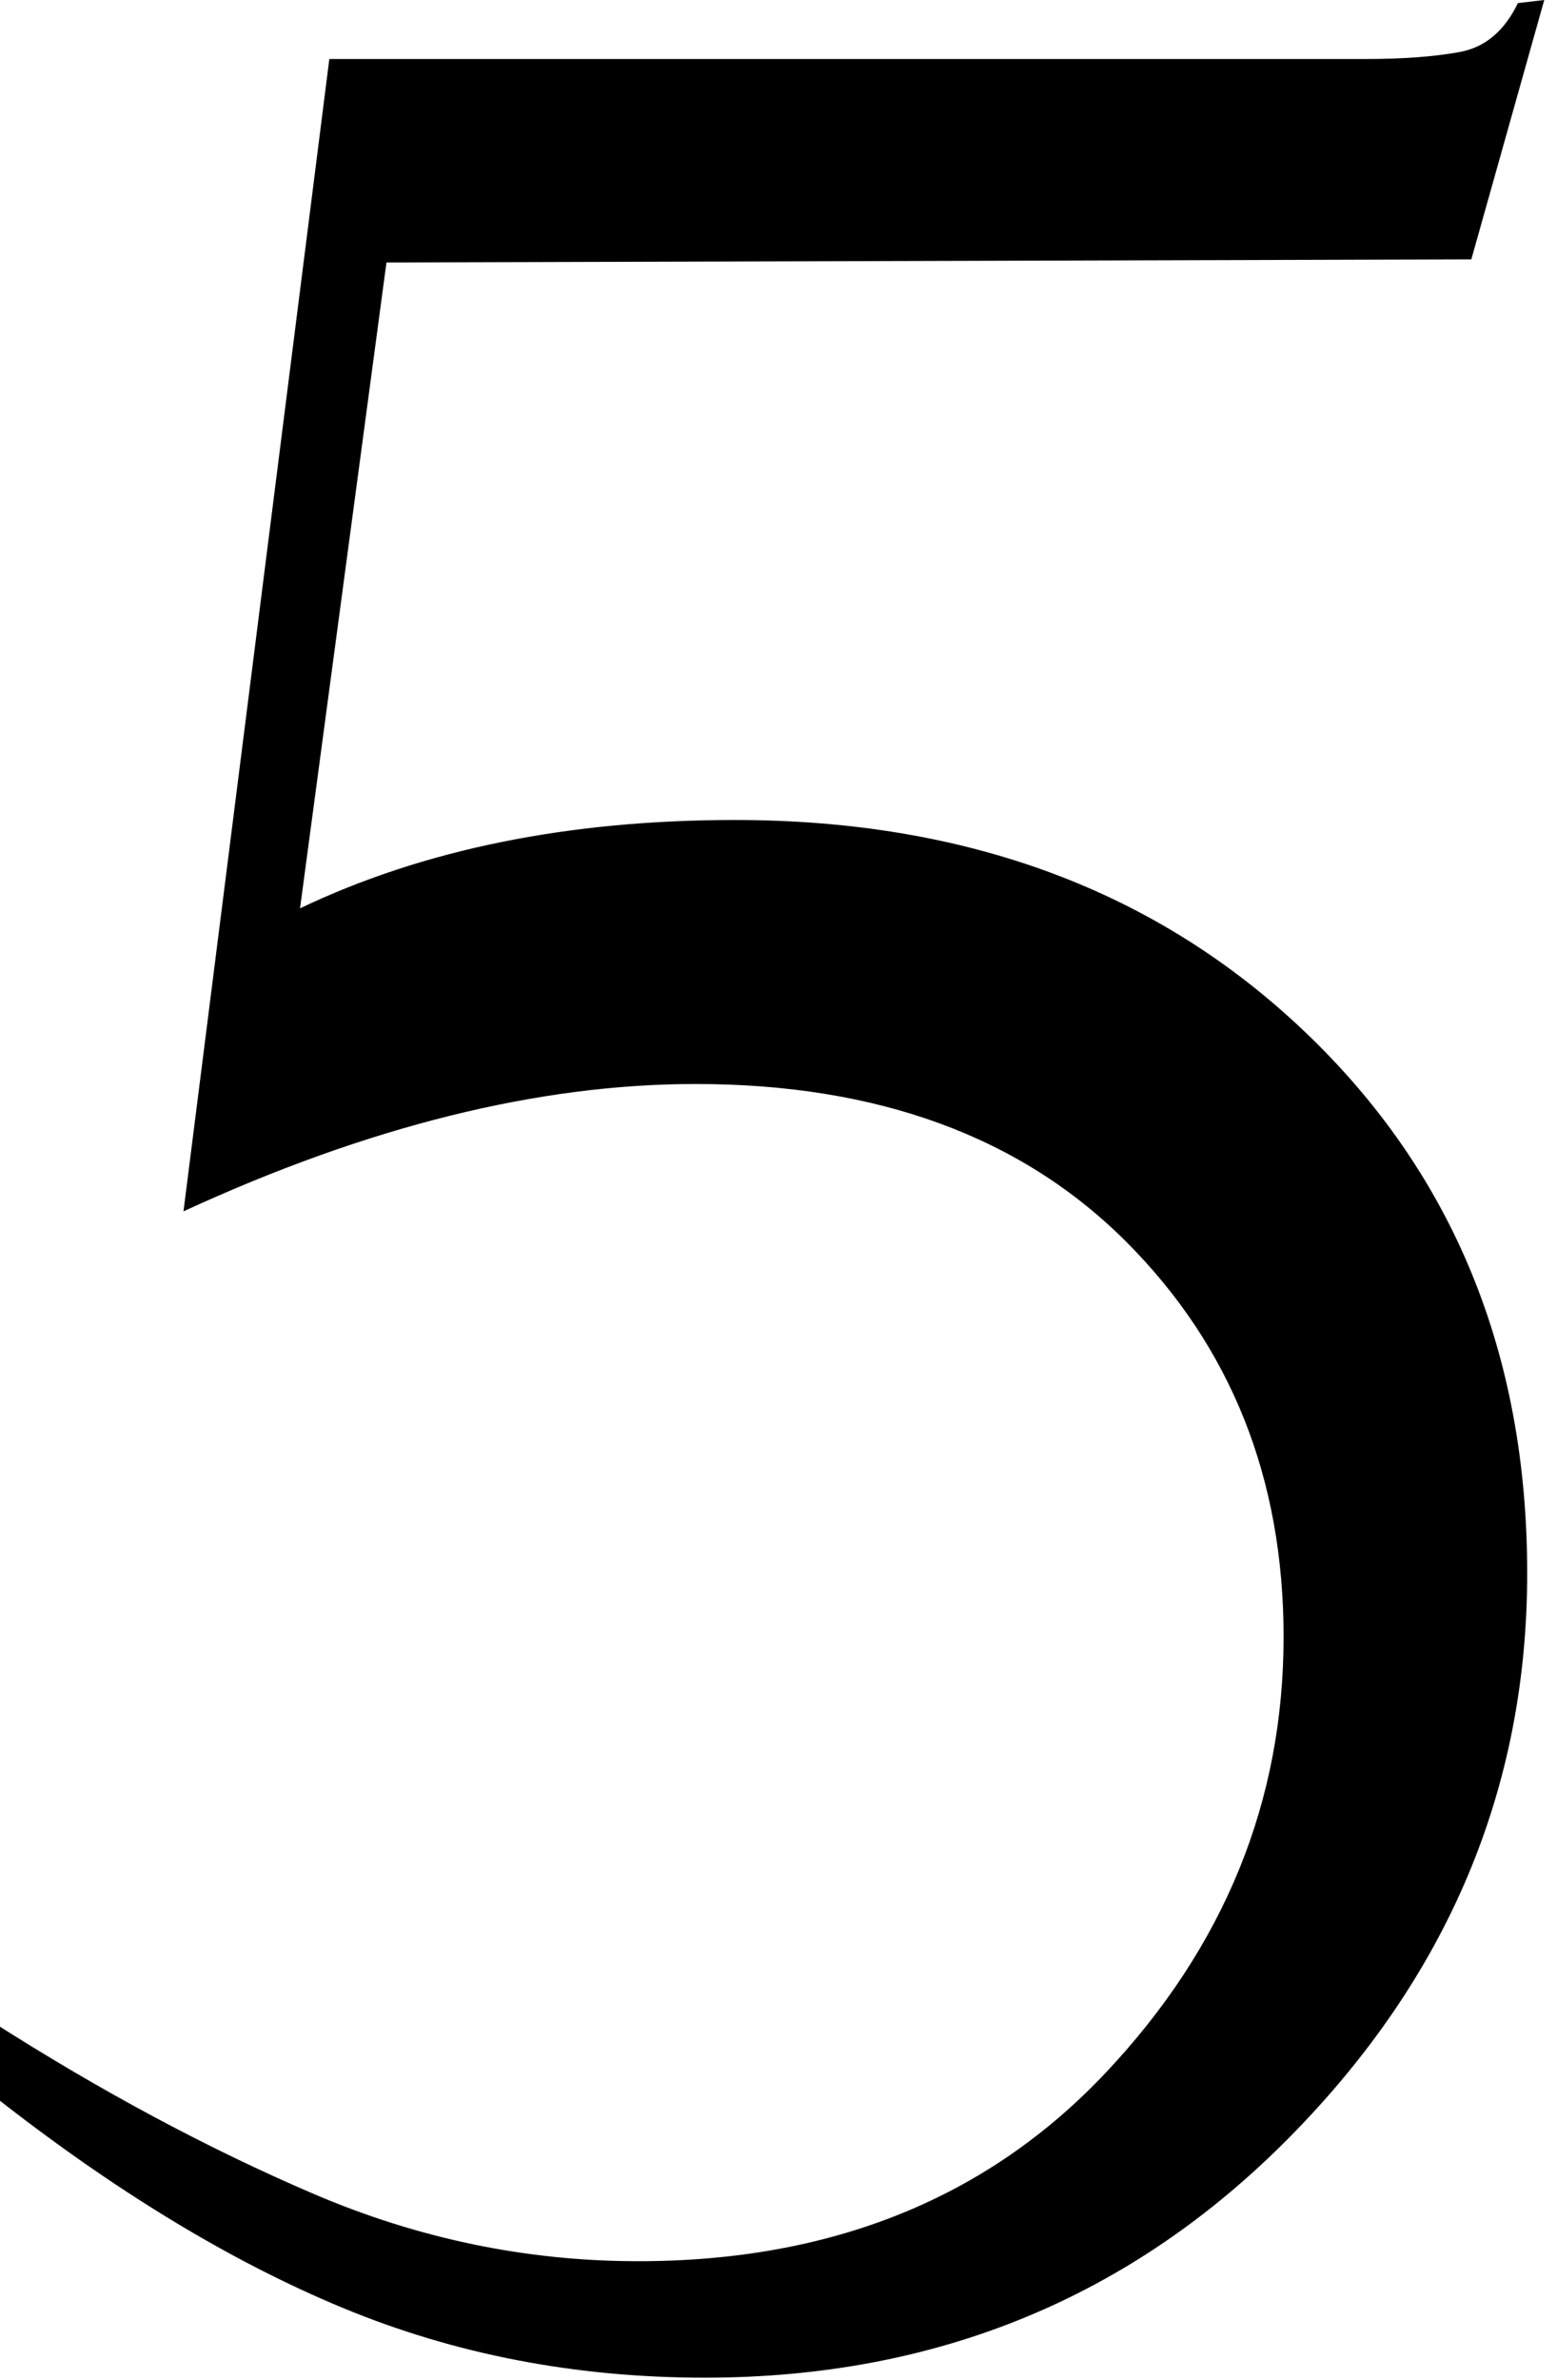 <?xml version="1.0" encoding="UTF-8" standalone="no"?>
<!DOCTYPE svg PUBLIC "-//W3C//DTD SVG 1.1//EN" "http://www.w3.org/Graphics/SVG/1.1/DTD/svg11.dtd">
<svg width="100%" height="100%" viewBox="0 0 55 84" version="1.1" xmlns="http://www.w3.org/2000/svg" xmlns:xlink="http://www.w3.org/1999/xlink" xml:space="preserve" xmlns:serif="http://www.serif.com/" style="fill-rule:evenodd;clip-rule:evenodd;stroke-linejoin:round;stroke-miterlimit:2;">
    <g transform="matrix(1,0,0,1,-1280.17,-564.598)">
        <g transform="matrix(0.548,0,0,0.548,585,564.598)">
            <g transform="matrix(1,0,0,1,1293.47,136.225)">
                <path d="M0,-119.322L-5.572,-77.725C2.372,-81.518 11.718,-83.416 22.465,-83.416C37.417,-83.416 49.666,-78.865 59.212,-69.763C68.758,-60.662 73.532,-49.042 73.532,-34.907C73.532,-21.037 68.431,-8.935 58.229,1.4C48.027,11.737 35.458,16.903 20.522,16.903C12.187,16.903 4.402,15.403 -2.832,12.402C-10.068,9.402 -17.585,4.835 -25.387,-1.301L-25.387,-6.002C-18.385,-1.534 -11.501,2.15 -4.732,5.051C2.034,7.951 9.02,9.402 16.222,9.402C28.689,9.402 38.741,5.351 46.377,-2.751C54.011,-10.852 57.829,-20.204 57.829,-30.806C57.829,-41.008 54.444,-49.492 47.677,-56.26C40.908,-63.027 31.657,-66.413 19.922,-66.413C9.786,-66.413 -1.217,-63.677 -13.084,-58.211L-3.683,-132.425L63.13,-132.425C65.53,-132.425 67.546,-132.575 69.181,-132.875C70.814,-133.175 72.064,-134.225 72.932,-136.025L74.632,-136.225L69.931,-119.52L0,-119.322Z" style="fill-rule:nonzero;"/>
            </g>
        </g>
    </g>
</svg>
